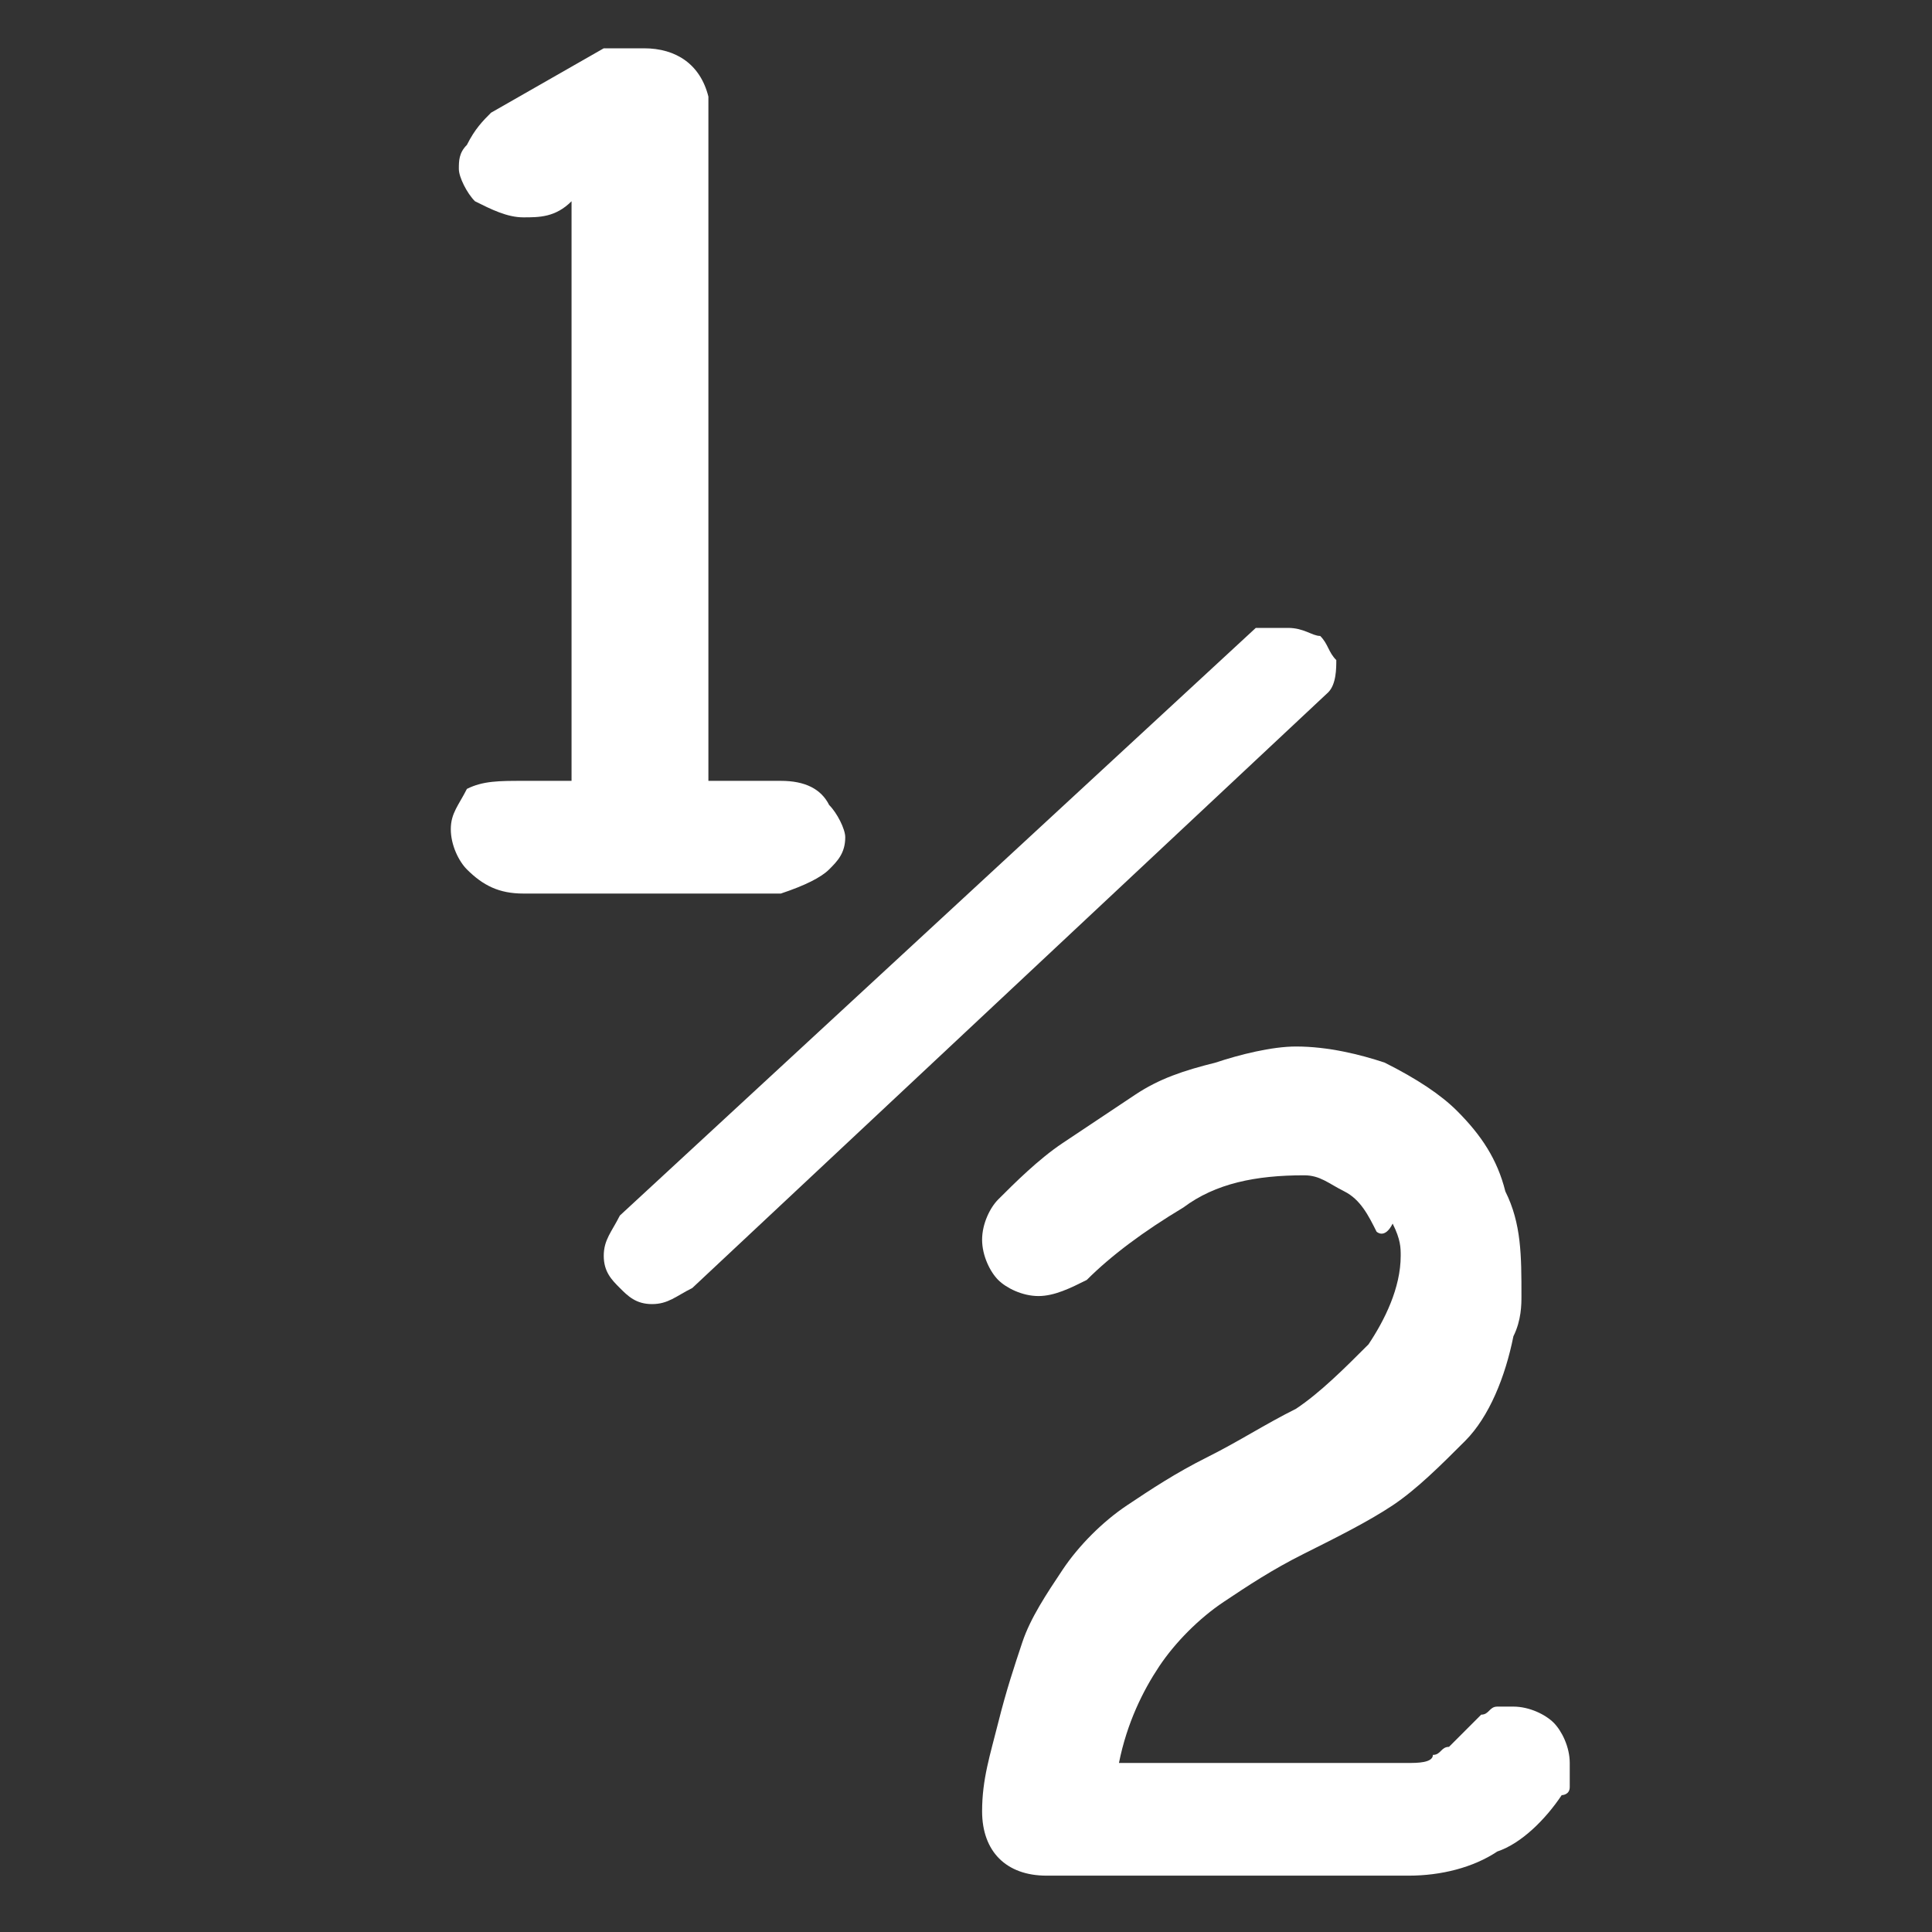 <svg xmlns="http://www.w3.org/2000/svg" xmlns:xlink="http://www.w3.org/1999/xlink" version="1.1" id="Layer_1" x="0px" y="0px" viewBox="0 0 24 24" style="enable-background:new 0 0 24 24;" xml:space="preserve">
<rect x="0" y="0" width="24" height="24" fill="#333333" stroke="none"/>
<style type="text/css">
	.st0{fill:#fff;}
</style>
<g>
	<path class="st0" d="M10.3,10c0.1,0.1,0.2,0.3,0.2,0.4c0,0.2-0.1,0.3-0.2,0.4c-0.1,0.1-0.3,0.2-0.6,0.3H6.5c-0.3,0-0.5-0.1-0.7-0.3   c-0.1-0.1-0.2-0.3-0.2-0.5c0-0.2,0.1-0.3,0.2-0.5C6,9.7,6.2,9.7,6.5,9.7h0.6V2.5C6.9,2.7,6.7,2.7,6.5,2.7c-0.2,0-0.4-0.1-0.6-0.2   C5.8,2.4,5.7,2.2,5.7,2.1c0-0.1,0-0.2,0.1-0.3C5.9,1.6,6,1.5,6.1,1.4l1.4-0.8C7.7,0.6,7.9,0.6,8,0.6c0.4,0,0.7,0.2,0.8,0.6v8.5h0.9   C10,9.7,10.2,9.8,10.3,10z"/>
</g>
<g>
	<path class="st0" d="M17.1,15.3c-0.1-0.2-0.2-0.4-0.4-0.5c-0.2-0.1-0.3-0.2-0.5-0.2c-0.6,0-1.1,0.1-1.5,0.4   c-0.5,0.3-0.9,0.6-1.2,0.9c-0.2,0.1-0.4,0.2-0.6,0.2c-0.2,0-0.4-0.1-0.5-0.2c-0.1-0.1-0.2-0.3-0.2-0.5c0-0.2,0.1-0.4,0.2-0.5   c0.2-0.2,0.5-0.5,0.8-0.7c0.3-0.2,0.6-0.4,0.9-0.6c0.3-0.2,0.6-0.3,1-0.4c0.3-0.1,0.7-0.2,1-0.2c0.4,0,0.8,0.1,1.1,0.2   c0.4,0.2,0.7,0.4,0.9,0.6c0.3,0.3,0.5,0.6,0.6,1c0.2,0.4,0.2,0.8,0.2,1.3c0,0.1,0,0.3-0.1,0.5c-0.1,0.5-0.3,1-0.6,1.3   c-0.3,0.3-0.6,0.6-0.9,0.8c-0.3,0.2-0.7,0.4-1.1,0.6c-0.4,0.2-0.7,0.4-1,0.6c-0.3,0.2-0.6,0.5-0.8,0.8c-0.2,0.3-0.4,0.7-0.5,1.2   h3.6c0.1,0,0.3,0,0.3-0.1c0.1,0,0.1-0.1,0.2-0.1c0,0,0.1-0.1,0.2-0.2c0.1-0.1,0.2-0.2,0.2-0.2c0.1,0,0.1-0.1,0.2-0.1s0.2,0,0.2,0   c0.2,0,0.4,0.1,0.5,0.2c0.1,0.1,0.2,0.3,0.2,0.5c0,0.1,0,0.2,0,0.3c0,0.1-0.1,0.1-0.1,0.1c-0.2,0.3-0.5,0.6-0.8,0.7   c-0.3,0.2-0.7,0.3-1.1,0.3H13c-0.5,0-0.8-0.3-0.8-0.8c0-0.4,0.1-0.7,0.2-1.1c0.1-0.4,0.2-0.7,0.3-1c0.1-0.3,0.3-0.6,0.5-0.9   c0.2-0.3,0.5-0.6,0.8-0.8c0.3-0.2,0.6-0.4,1-0.6c0.4-0.2,0.7-0.4,1.1-0.6c0.3-0.2,0.6-0.5,0.9-0.8c0.2-0.3,0.4-0.7,0.4-1.1   c0-0.1,0-0.2-0.1-0.4C17.2,15.4,17.1,15.3,17.1,15.3z"/>
</g>
<g>
	<path class="st0" d="M16,7.8c0.2,0,0.3,0.1,0.4,0.1c0.1,0.1,0.1,0.2,0.2,0.3c0,0.1,0,0.3-0.1,0.4L8.6,16c-0.2,0.1-0.3,0.2-0.5,0.2   c-0.2,0-0.3-0.1-0.4-0.2c-0.1-0.1-0.2-0.2-0.2-0.4c0-0.2,0.1-0.3,0.2-0.5l7.9-7.3C15.7,7.8,15.9,7.8,16,7.8z"/>
</g>
</svg>
